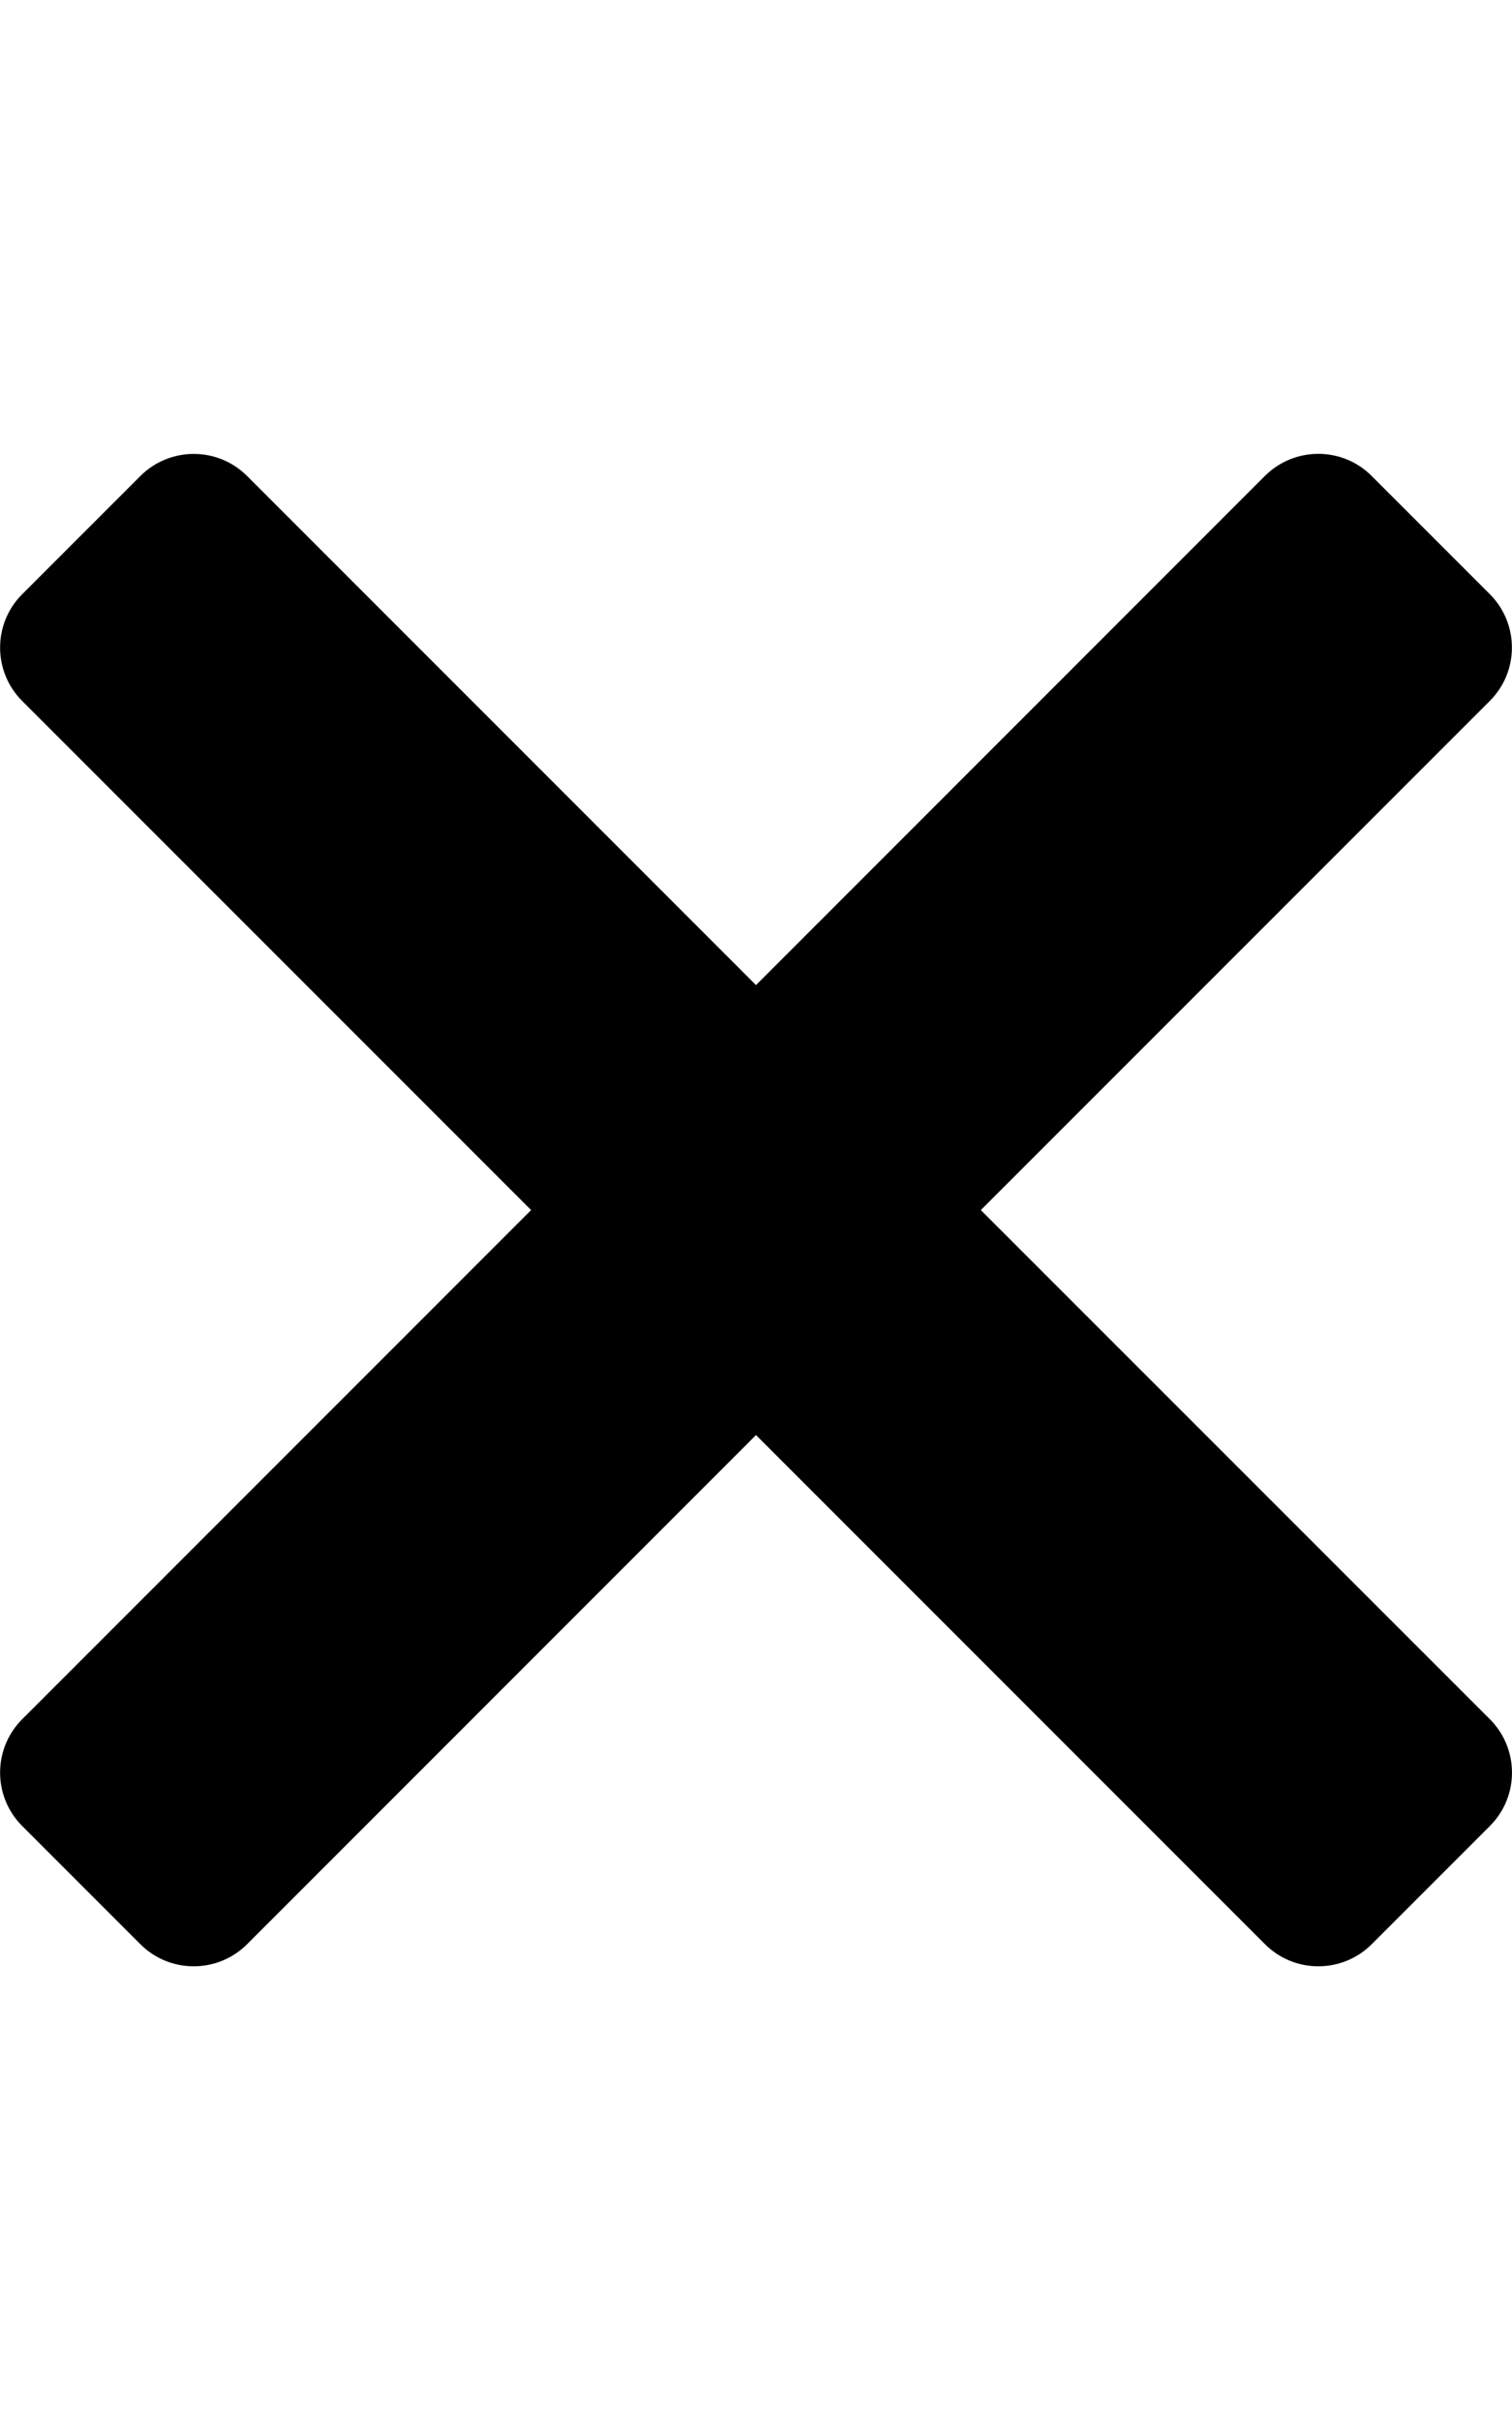 <!-- Generated by IcoMoon.io -->
<svg version="1.1" xmlns="http://www.w3.org/2000/svg" width="640" height="1024" viewBox="0 0 640 1024">
<title></title>
<g id="icomoon-ignore">
</g>
<path fill="#000" d="M415.2 512l215.424-215.424c12.448-12.448 12.448-32.672 0-45.152l-50.048-50.048c-12.448-12.448-32.672-12.448-45.152 0l-215.424 215.456-215.424-215.424c-12.448-12.448-32.672-12.448-45.152 0l-50.048 50.048c-12.448 12.448-12.448 32.672 0 45.152l215.424 215.424-215.424 215.456c-12.448 12.448-12.448 32.672 0 45.152l50.048 50.048c12.448 12.448 32.672 12.448 45.152 0l215.424-215.456 215.456 215.456c12.448 12.448 32.672 12.448 45.152 0l50.048-50.048c12.448-12.448 12.448-32.672 0-45.152l-215.456-215.424z"></path>
</svg>

